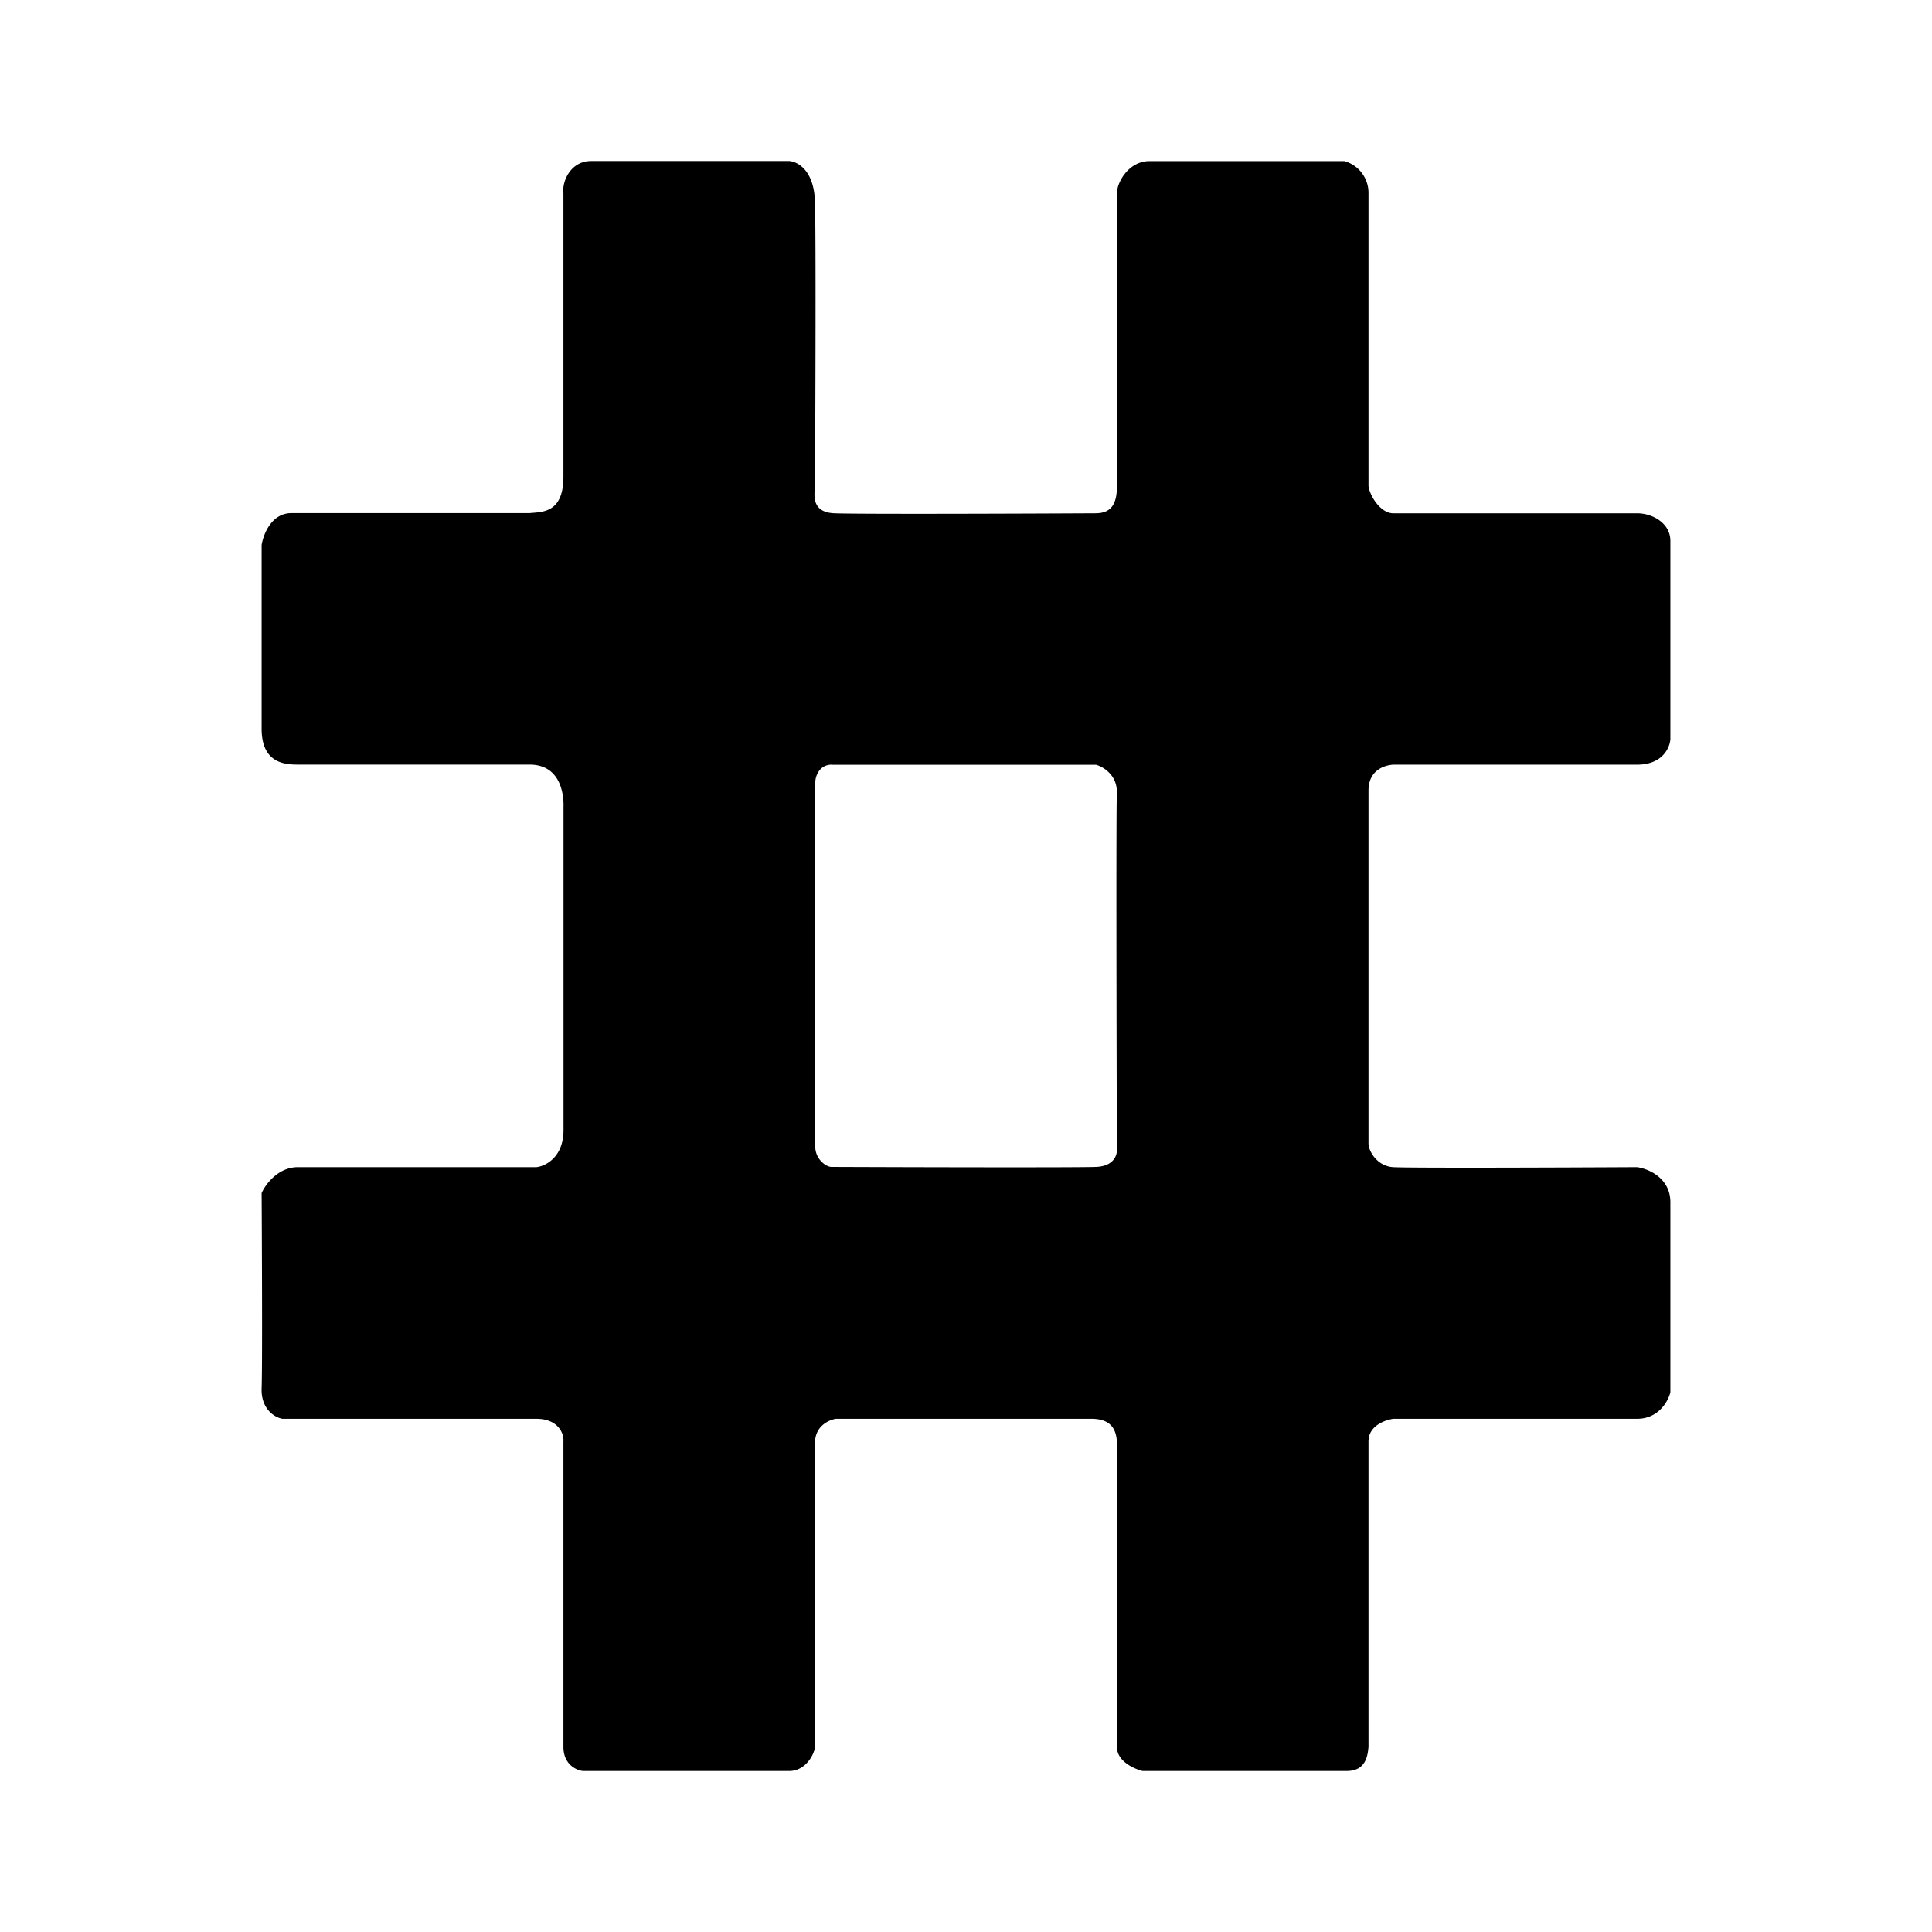<svg xmlns="http://www.w3.org/2000/svg" xmlns:xlink="http://www.w3.org/1999/xlink" width="24" height="24" viewBox="0 0 24 24"><path fill="currentColor" fill-rule="evenodd" d="M7.344 2h2.44c.099-.005.328.09.34.509s.006 2.487 0 3.53l-.001.018c-.011.115-.03.307.242.319c.287.012 2.283.005 3.245 0c.189-.001.265-.108.265-.337v-3.64c0-.133.144-.398.406-.398H16.7a.41.41 0 0 1 .3.397v3.64c.015.117.146.338.308.338h3.028c.195 0 .414.125.414.342v2.465c-.007.105-.097.316-.414.316h-3.028c-.083.004-.308.051-.308.322v4.382c-.001.095.107.285.308.296c.203.012 2.103.005 3.028 0c.137.018.414.132.414.436v2.36c-.025.107-.144.33-.414.33h-3.028c-.083.012-.308.076-.308.281v3.795c-.01.1-.028.299-.27.299h-2.538c-.084-.021-.317-.111-.317-.299v-3.795c-.01-.097-.032-.281-.316-.281h-3.178c-.092.018-.246.09-.256.28s-.005 2.58 0 3.796c-.013.1-.12.299-.32.299H7.239c-.087-.011-.24-.087-.24-.299v-3.795c.009-.097-.065-.281-.336-.281H3.51c-.09-.013-.27-.116-.26-.38s.004-1.718 0-2.424c.047-.107.204-.322.451-.322h2.962c.105-.01.337-.117.337-.46v-4.012c.004-.117-.013-.529-.423-.529H3.7c-.155 0-.45-.013-.45-.445V6.77c.02-.128.12-.396.37-.396h2.957l.032-.003c.166-.012.39-.03.39-.45V2.399C6.98 2.265 7.08 2 7.345 2m2.985 7.5h3.284c.09.024.268.129.26.352c-.01.224-.004 3.02 0 4.389c.014.081-.016.246-.26.255s-2.29.004-3.284 0c-.072 0-.203-.099-.203-.255V9.73c0-.111.067-.231.203-.231" clip-rule="evenodd"/></svg>